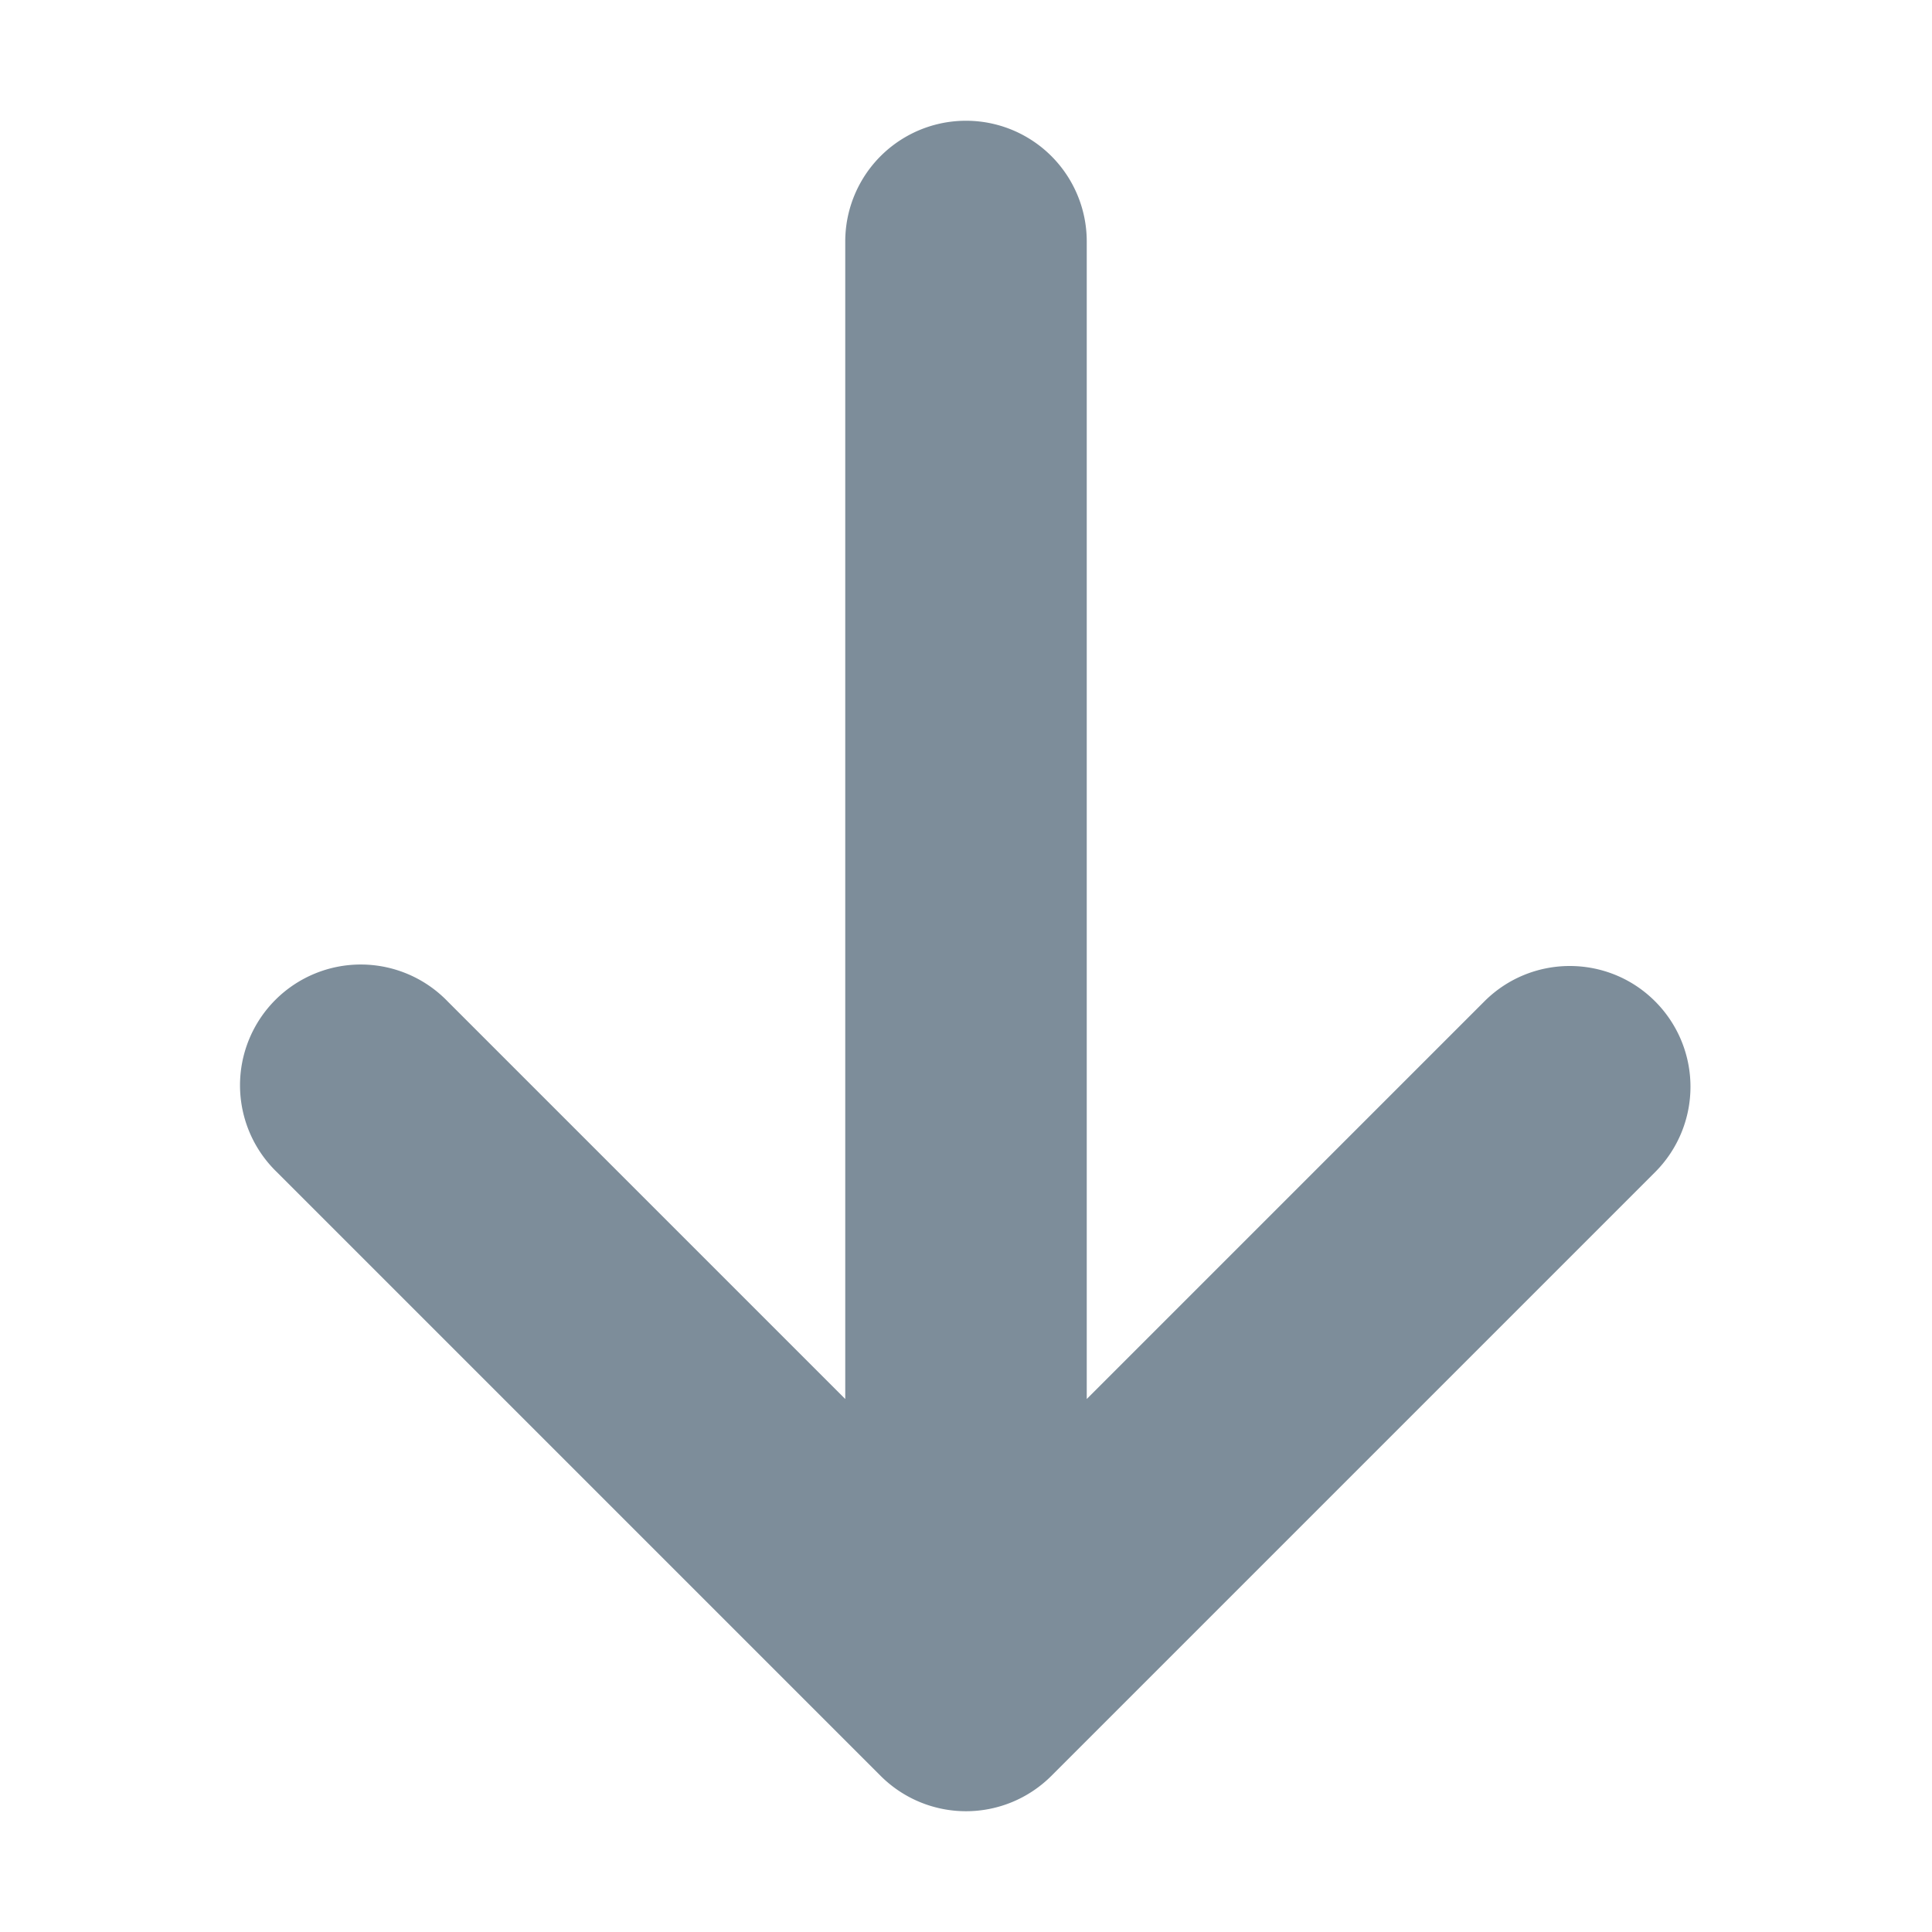 <svg xmlns="http://www.w3.org/2000/svg" width="32" height="32"><path fill="#7d8d9a" d="M27.414 19.414l-10 10a2 2 0 0 1-2.828 0l-10-10a2 2 0 1 1 2.828-2.828L14 23.172V4a2 2 0 1 1 4 0v19.172l6.586-6.586c.39-.39.902-.586 1.414-.586s1.024.195 1.414.586a2 2 0 0 1 0 2.828z"/></svg>
